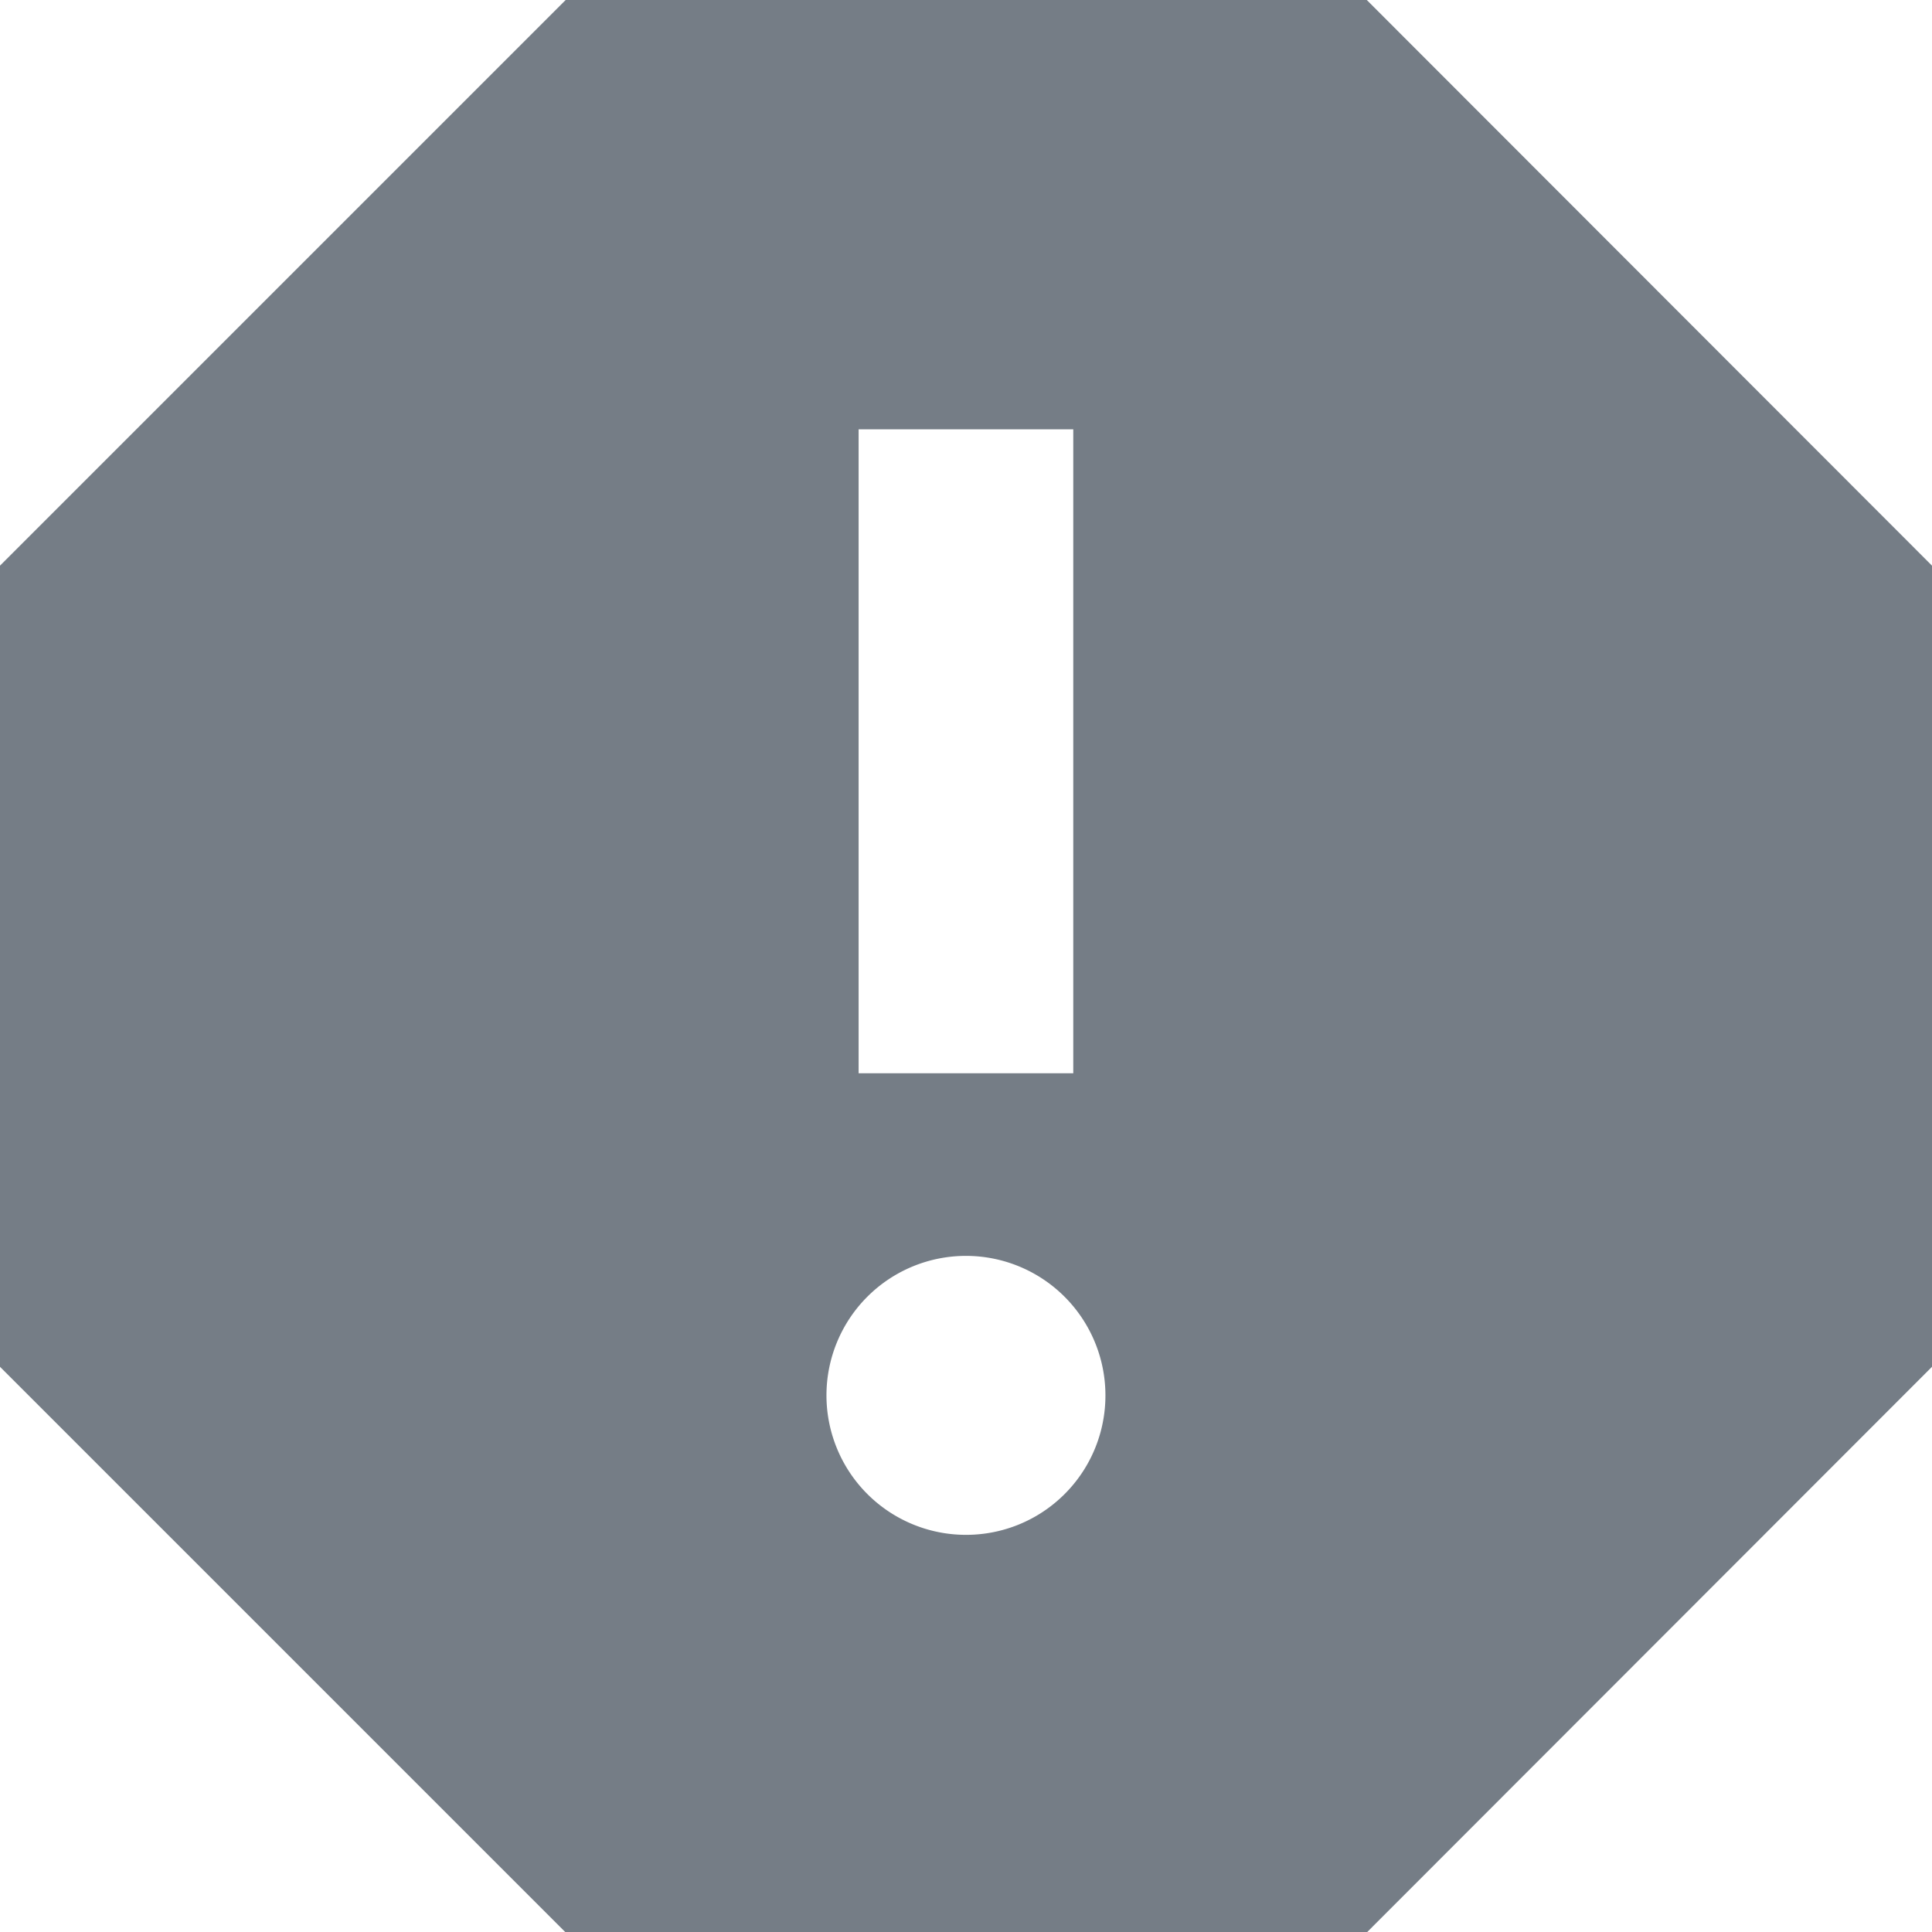 <svg xmlns="http://www.w3.org/2000/svg" width="17.245" height="17.245" viewBox="0 0 17.245 17.245">
  <path id="Icon_material-report" data-name="Icon material-report" d="M16.7,4.5H9.549L4.5,9.549V16.7l5.049,5.049H16.7L21.745,16.7V9.549ZM13.122,18.2a1.245,1.245,0,1,1,1.245-1.245A1.243,1.243,0,0,1,13.122,18.2Zm.958-4.12H12.164V8.332H14.08Z" transform="translate(-4.5 -4.5)" fill="#757d86"/>
</svg>

